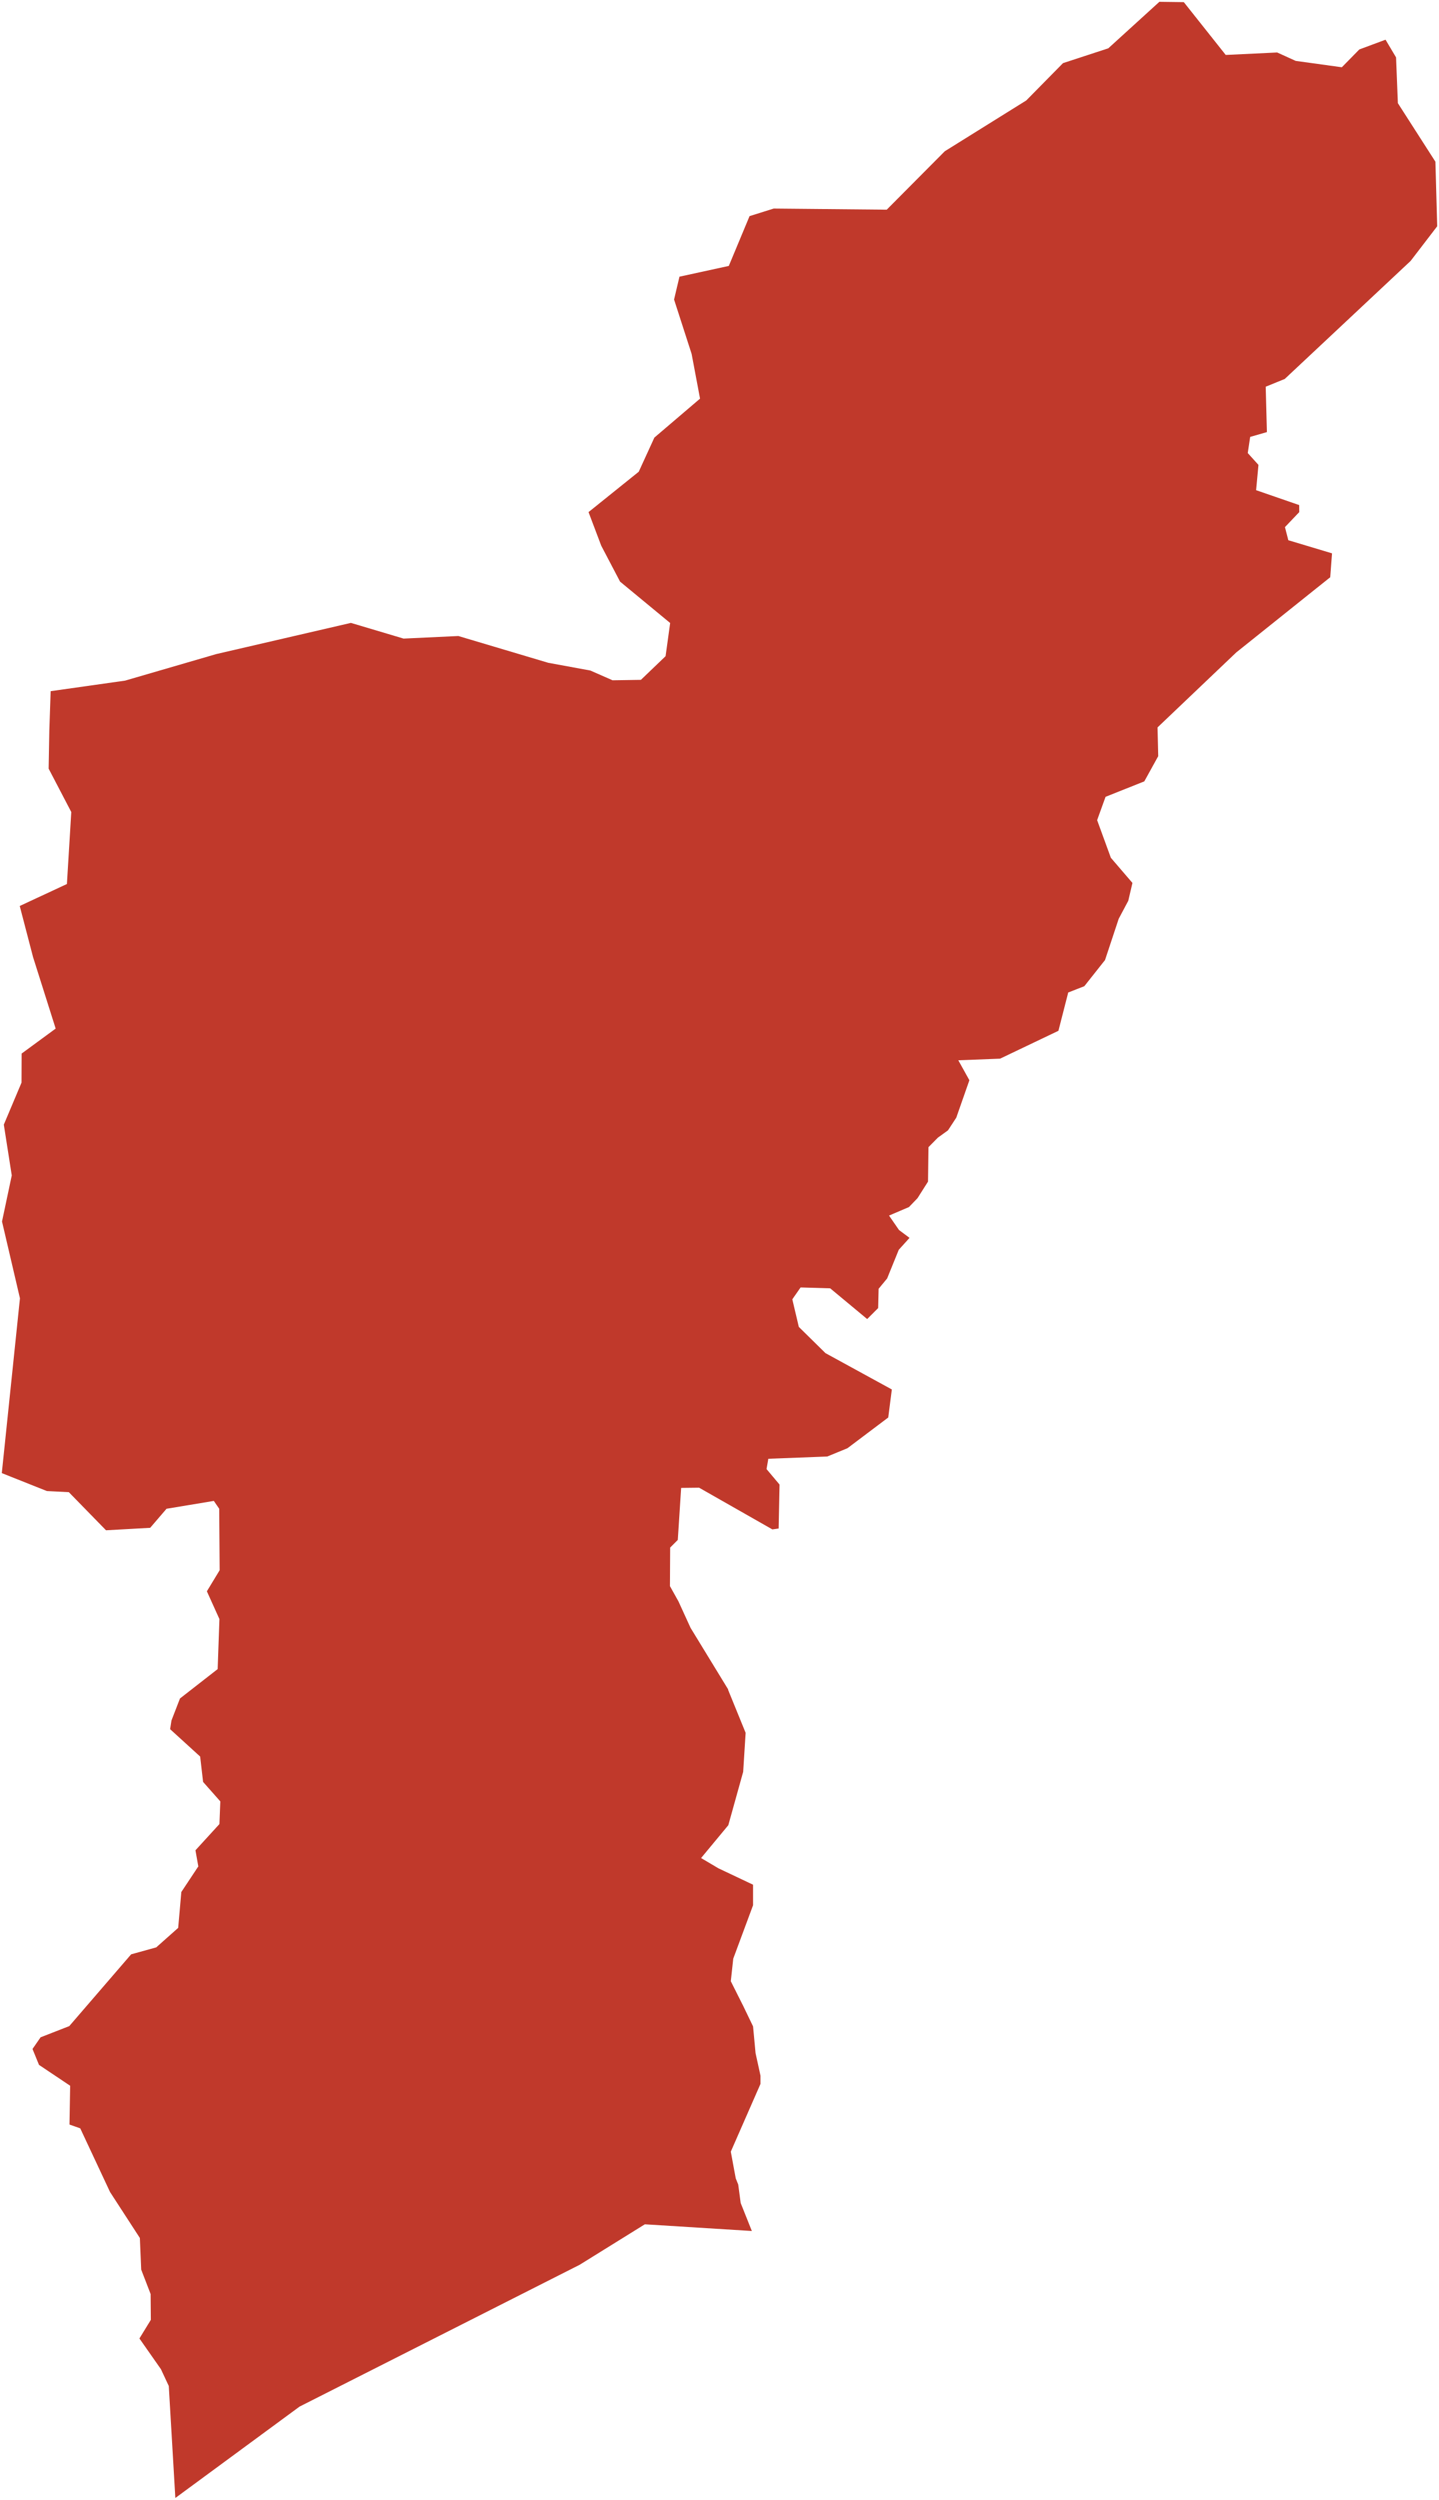 <?xml version="1.0"?>
<svg xmlns="http://www.w3.org/2000/svg" version="1.2" baseProfile="tiny" fill="#f9c113" width="800" height="1389" viewBox="0 0 800 1389" stroke-linecap="round" stroke-linejoin="round">
<g fill="#c0392b" id="id_20">
<path d="M 413.16 984.52 404.9 1014.17 389.76 1032.42 399.4 1038.12 418.66 1047.24 418.66 1058.65 407.65 1088.31 406.28 1100.86 413.16 1114.55 418.66 1125.96 420.04 1140.79 422.79 1153.35 422.79 1157.91 411.78 1183.02 406.28 1195.57 409.03 1210.41 410.41 1213.83 411.78 1224.11 417.98 1239.65 358.49 1235.93 322.28 1258.41 166.54 1337.22 97.48 1388 93.83 1325.78 89.47 1316.44 77.51 1299.37 83.86 1289.02 83.74 1274.69 78.5 1261.11 77.76 1243.54 61.18 1218 44.61 1182.61 38.63 1180.5 39 1158.94 21.68 1147.35 18.07 1138.51 22.56 1132.03 38.51 1125.8 72.9 1085.92 86.85 1082.06 99.06 1071.22 100.81 1051.29 110.15 1037.21 110.28 1037.21 108.66 1028.11 121.99 1013.53 122.49 1000.95 112.9 990.11 111.28 976.03 94.58 960.82 95.33 955.97 100.06 943.75 121 927.43 121.99 899.65 115.01 884.2 122.12 872.48 121.87 838.34 118.88 833.98 92.58 838.34 83.49 848.93 58.94 850.3 38.26 829.12 26.05 828.5 1 818.53 11.09 721.4 1.12 678.73 6.54 653.12 2.12 624.9 11.97 601.54 12.03 585.4 30.97 571.51 31.13 571.5 30.94 571.51 18.38 531.82 10.97 503.41 37.2 491.2 39.63 451.21 27.04 427.1 27.42 405.85 28.16 384.05 69.53 378.19 120.25 363.43 195.07 346.11 224.36 354.83 254.82 353.4 304.79 368.28 328.21 372.58 340.55 378 356.31 377.75 370.02 364.61 372.57 346.17 344.72 323.18 334.26 303.24 327.19 284.55 355.1 262.12 363.79 243.15 389.18 221.5 384.5 196.65 374.74 166.43 377.74 153.74 405.17 147.76 416.71 120.09 430.14 115.88 492.97 116.51 525.24 84.05 570.54 55.82 590.97 35.08 616.14 26.85 644.55 1 658.13 1.19 681.43 30.53 710.03 29.16 720.31 33.83 745.98 37.38 755.7 27.48 770.28 22.06 776.13 31.9 777.13 57.32 798 89.84 799 125.73 784.23 144.98 714.25 210.56 703.66 214.88 704.33 240.09 695.02 242.77 693.68 251.74 699.63 258.32 698.32 272.37 722.27 280.65 722.31 284.55 714.36 292.89 716.23 300.18 740.53 307.47 739.53 320.74 687.26 362.55 643.52 404.19 643.9 420.17 636.17 434.16 614.62 442.76 609.94 455.72 617.57 476.62 629.57 490.6 627.26 500.51 621.94 510.51 614.33 533.45 602.82 547.98 593.87 551.48 588.42 572.76 556 588.24 532.76 589.14 538.92 600.23 531.63 621.04 527.02 628.08 521.41 632.13 516.18 637.42 515.93 656.55 510.08 665.77 505.34 670.69 494.25 675.43 499.8 683.46 505.65 687.82 499.67 694.43 493.19 710.38 488.46 716.11 488.21 726.82 482.1 732.93 461.54 715.86 445.09 715.36 440.48 721.96 444.1 737.29 458.92 751.87 495.81 772.05 493.81 787.63 471.14 804.7 459.92 809.31 427.15 810.56 426.15 816.29 433.38 824.89 432.88 849.31 429.39 849.81 388.65 826.63 378.68 826.75 376.81 855.66 372.57 859.9 372.45 881.33 377.18 889.8 383.91 904.51 404.85 938.77 404.75 938.86 414.53 962.85 413.16 984.52 Z"/>
</g>
</svg>